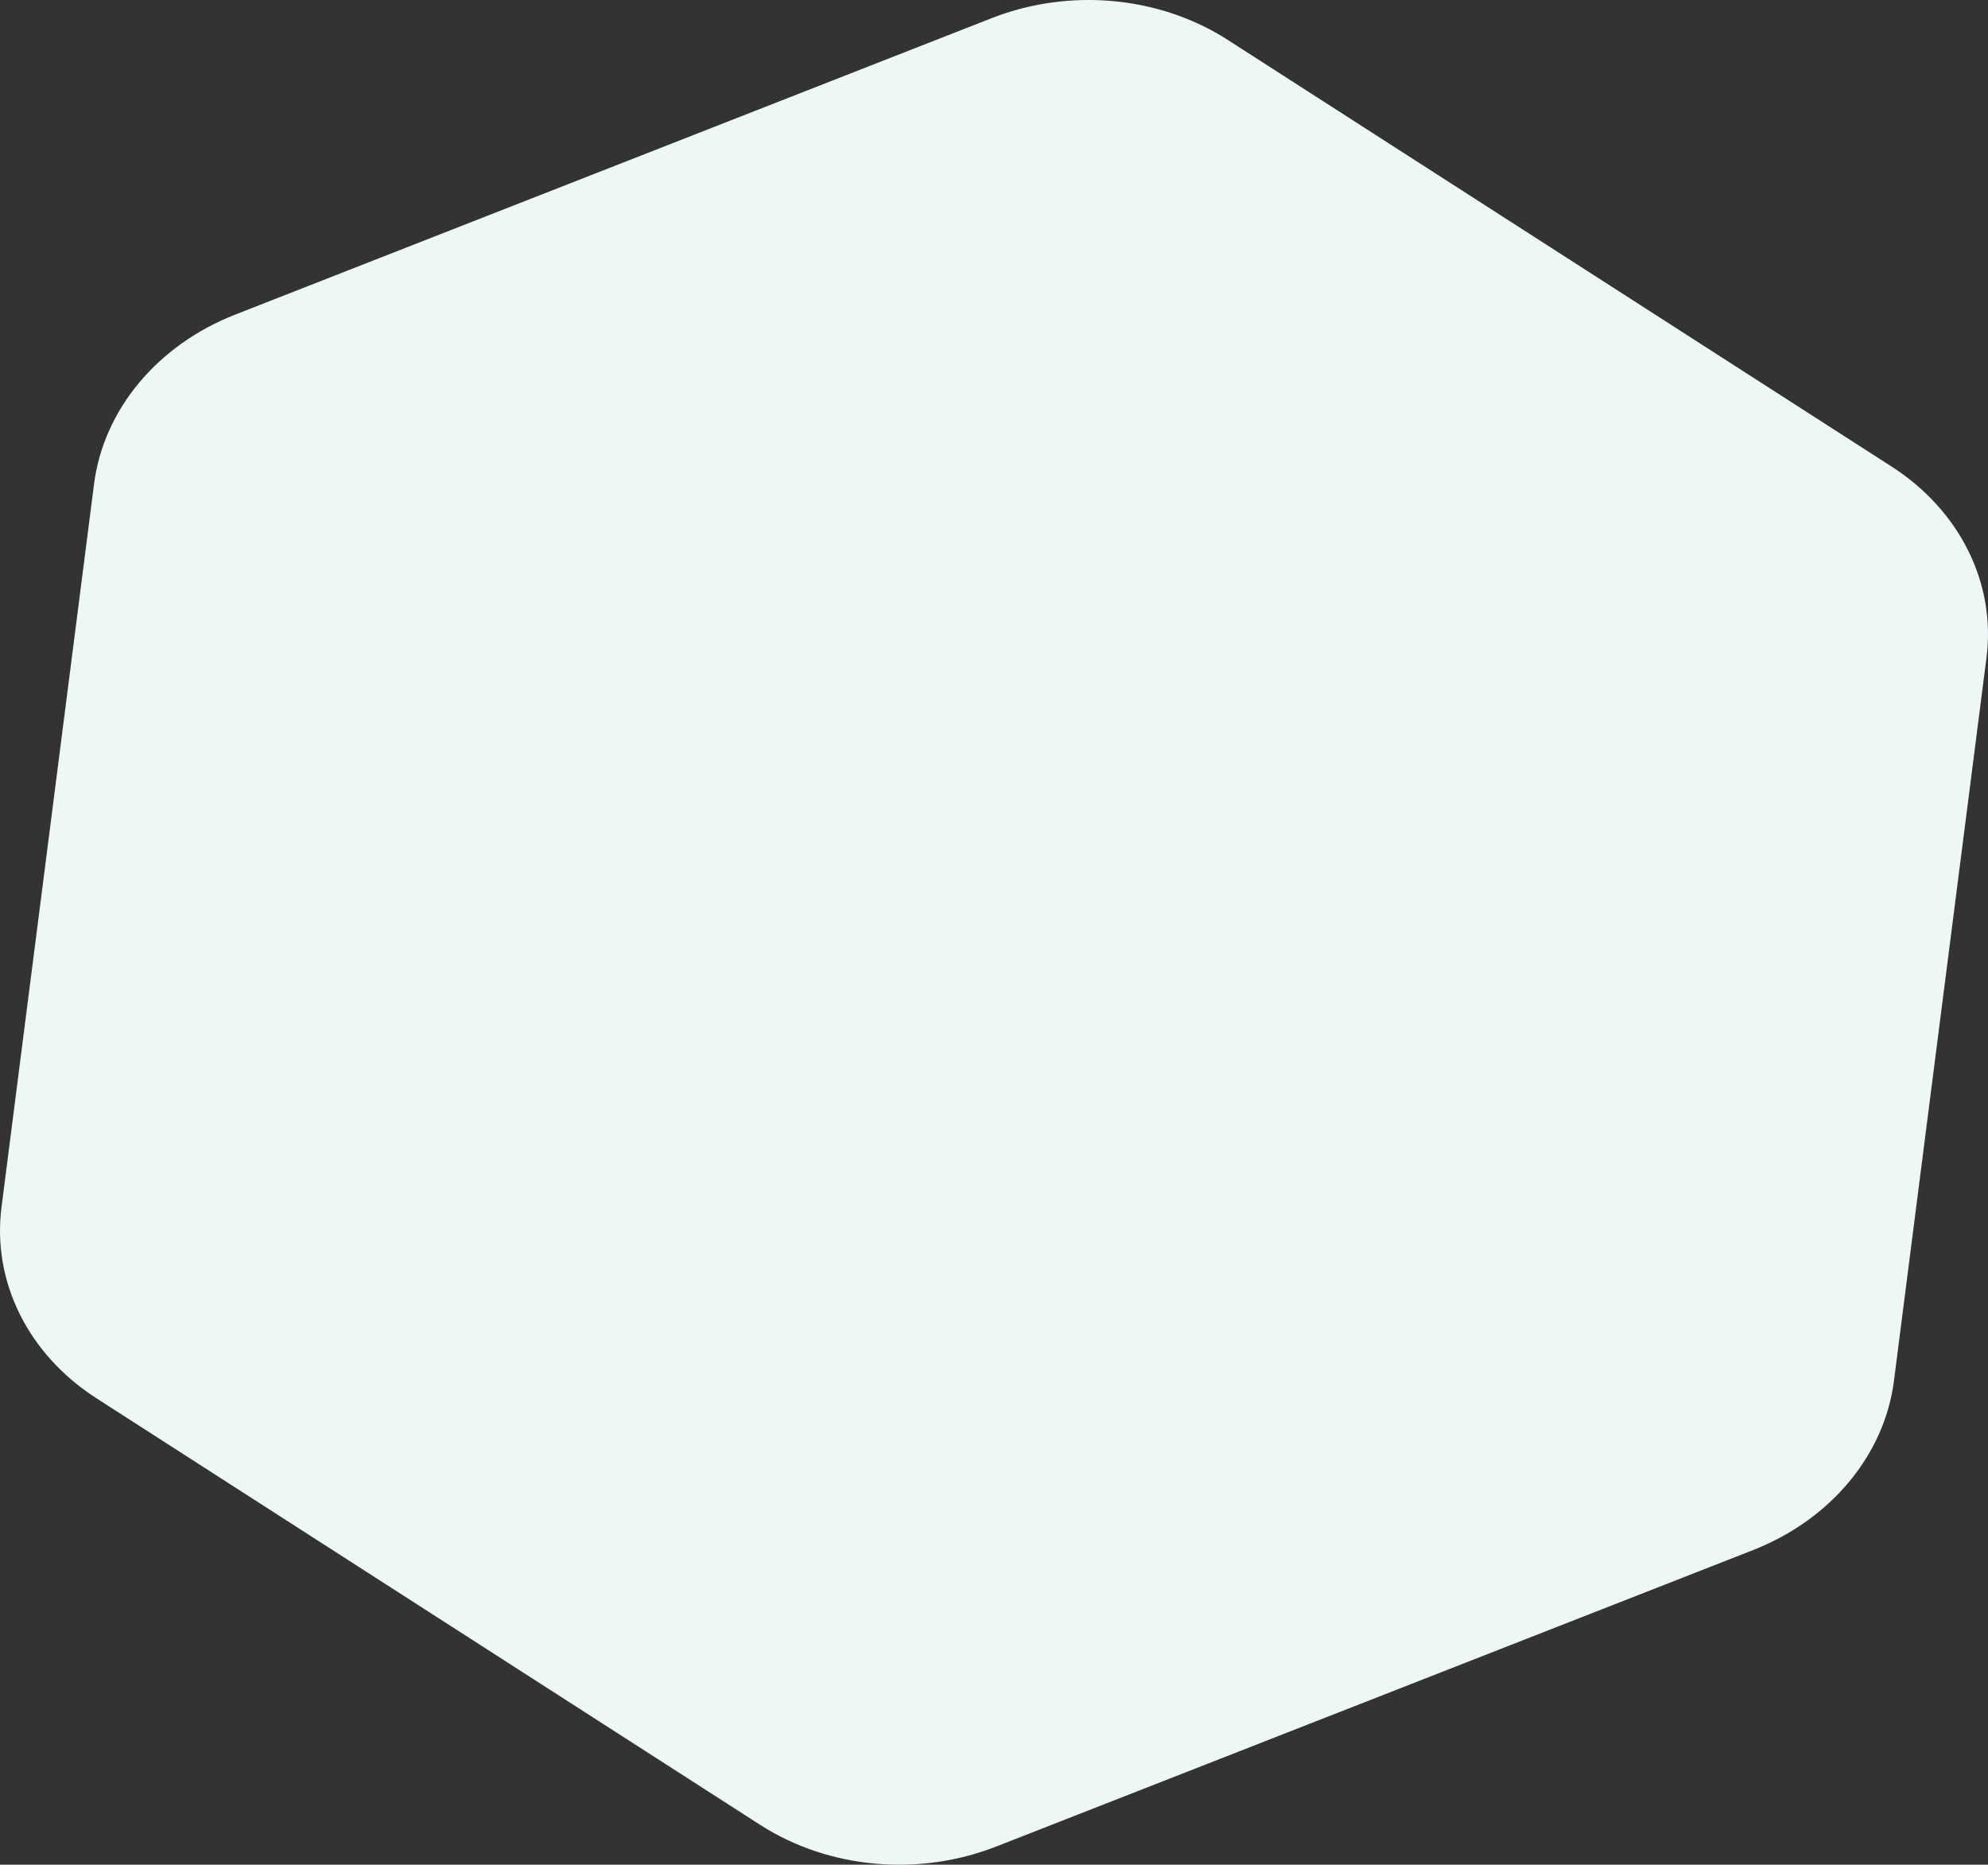 <svg width="177" height="166" viewBox="0 0 177 166" fill="none" xmlns="http://www.w3.org/2000/svg">
<rect x="0" y="0" width="177" height="166" fill="#333333" stroke="none"/>
<path d="M88.697 164.382L156.064 137.999C162.991 135.286 167.781 129.536 168.628 122.917L176.866 58.538C177.713 51.92 174.492 45.438 168.413 41.531L109.301 3.546C103.222 -0.361 95.21 -1.095 88.283 1.619L20.933 28.01C14.008 30.724 9.22 36.472 8.373 43.09L0.133 107.472C-0.713 114.09 2.509 120.573 8.588 124.479L67.683 162.453C73.763 166.36 81.772 167.095 88.697 164.382Z" fill="#EDF7F6"/>
</svg>
